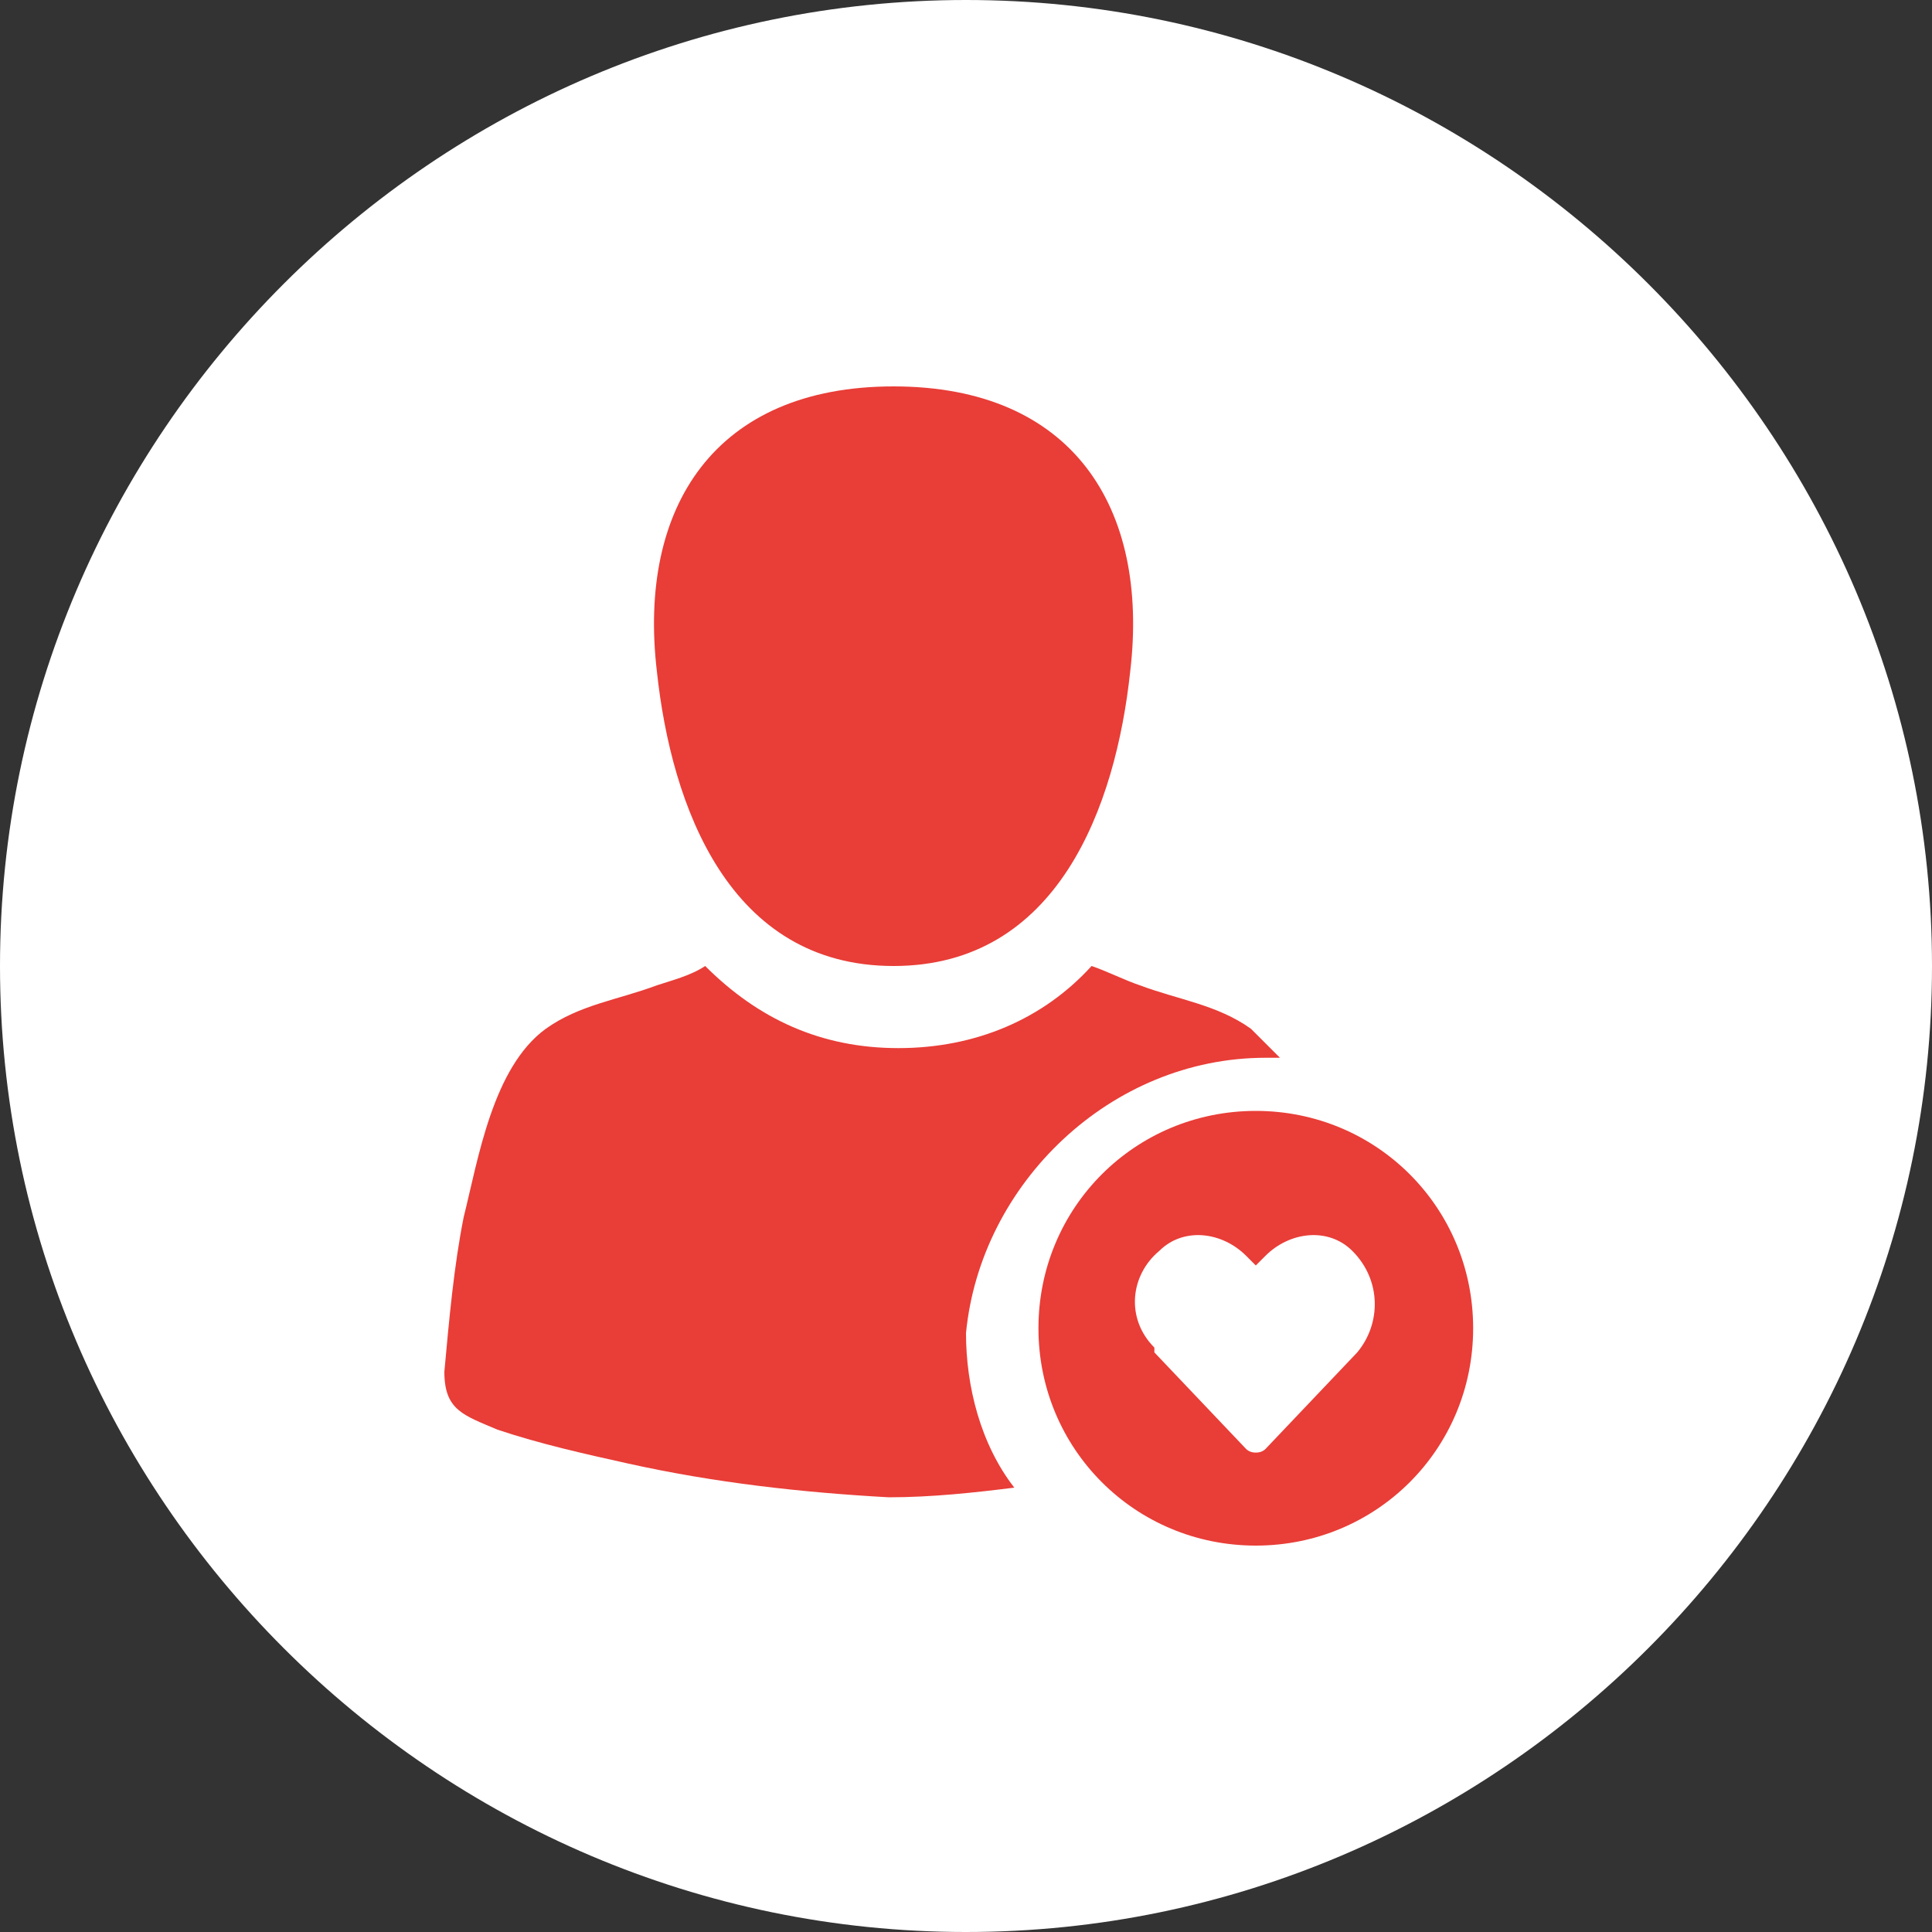 <?xml version="1.0" encoding="utf-8"?>
<!-- Generator: Adobe Illustrator 23.0.3, SVG Export Plug-In . SVG Version: 6.00 Build 0)  -->
<svg version="1.1" id="Capa_1" xmlns="http://www.w3.org/2000/svg" xmlns:xlink="http://www.w3.org/1999/xlink" x="0px" y="0px"
	 viewBox="0 0 40 40" style="enable-background:new 0 0 40 40;" xml:space="preserve">
<rect x="0" y="0" width="40" height="40" fill="#333333" stroke="none"/>
<style type="text/css">
	.st0{fill-rule:evenodd;clip-rule:evenodd;fill:#FFFFFF;}
	.st1{fill:#E93D37;}
</style>
<g>
	<g>
		<path class="st0" d="M20,0L20,0c11,0,20,9,20,20l0,0c0,11-9,20-20,20l0,0C9,40,0,31,0,20l0,0C0,9,9,0,20,0z"/>
	</g>
</g>
<g>
	<path class="st1" d="M18.5,20c3.4,0,4.6-3.3,4.9-6.1c0.4-3.4-1.2-5.9-4.9-5.9s-5.3,2.5-4.9,5.9C13.9,16.7,15.1,20,18.5,20z
		 M26.2,21.9c0.1,0,0.2,0,0.3,0c-0.2-0.2-0.4-0.4-0.6-0.6c-0.7-0.5-1.5-0.6-2.3-0.9c-0.3-0.1-0.7-0.3-1-0.4c-1,1.1-2.4,1.7-4,1.7
		c-1.6,0-2.9-0.6-4-1.7c-0.3,0.2-0.7,0.3-1,0.4c-0.8,0.3-1.6,0.4-2.3,0.9c-1.1,0.8-1.4,2.7-1.7,3.9c-0.2,1-0.3,2.1-0.4,3.2
		c0,0.8,0.4,0.9,1.1,1.2c0.9,0.3,1.8,0.5,2.7,0.7c1.8,0.4,3.6,0.6,5.4,0.7c0.9,0,1.8-0.1,2.6-0.2c-0.7-0.9-1-2.1-1-3.2
		C20.3,24.5,23,21.9,26.2,21.9L26.2,21.9z"/>
	<path class="st1" d="M26,23c2.5,0,4.5,2,4.5,4.5S28.5,32,26,32s-4.5-2-4.5-4.5S23.5,23,26,23z M28,25.9c-0.5-0.5-1.3-0.4-1.8,0.1
		L26,26.2L25.8,26c-0.5-0.5-1.3-0.6-1.8-0.1c-0.6,0.5-0.7,1.4-0.1,2c0,0,0,0,0,0.1l1.9,2c0.1,0.1,0.3,0.1,0.4,0l1.9-2
		C28.6,27.4,28.6,26.5,28,25.9C28.1,25.9,28,25.9,28,25.9L28,25.9z"/>
</g>
</svg>
